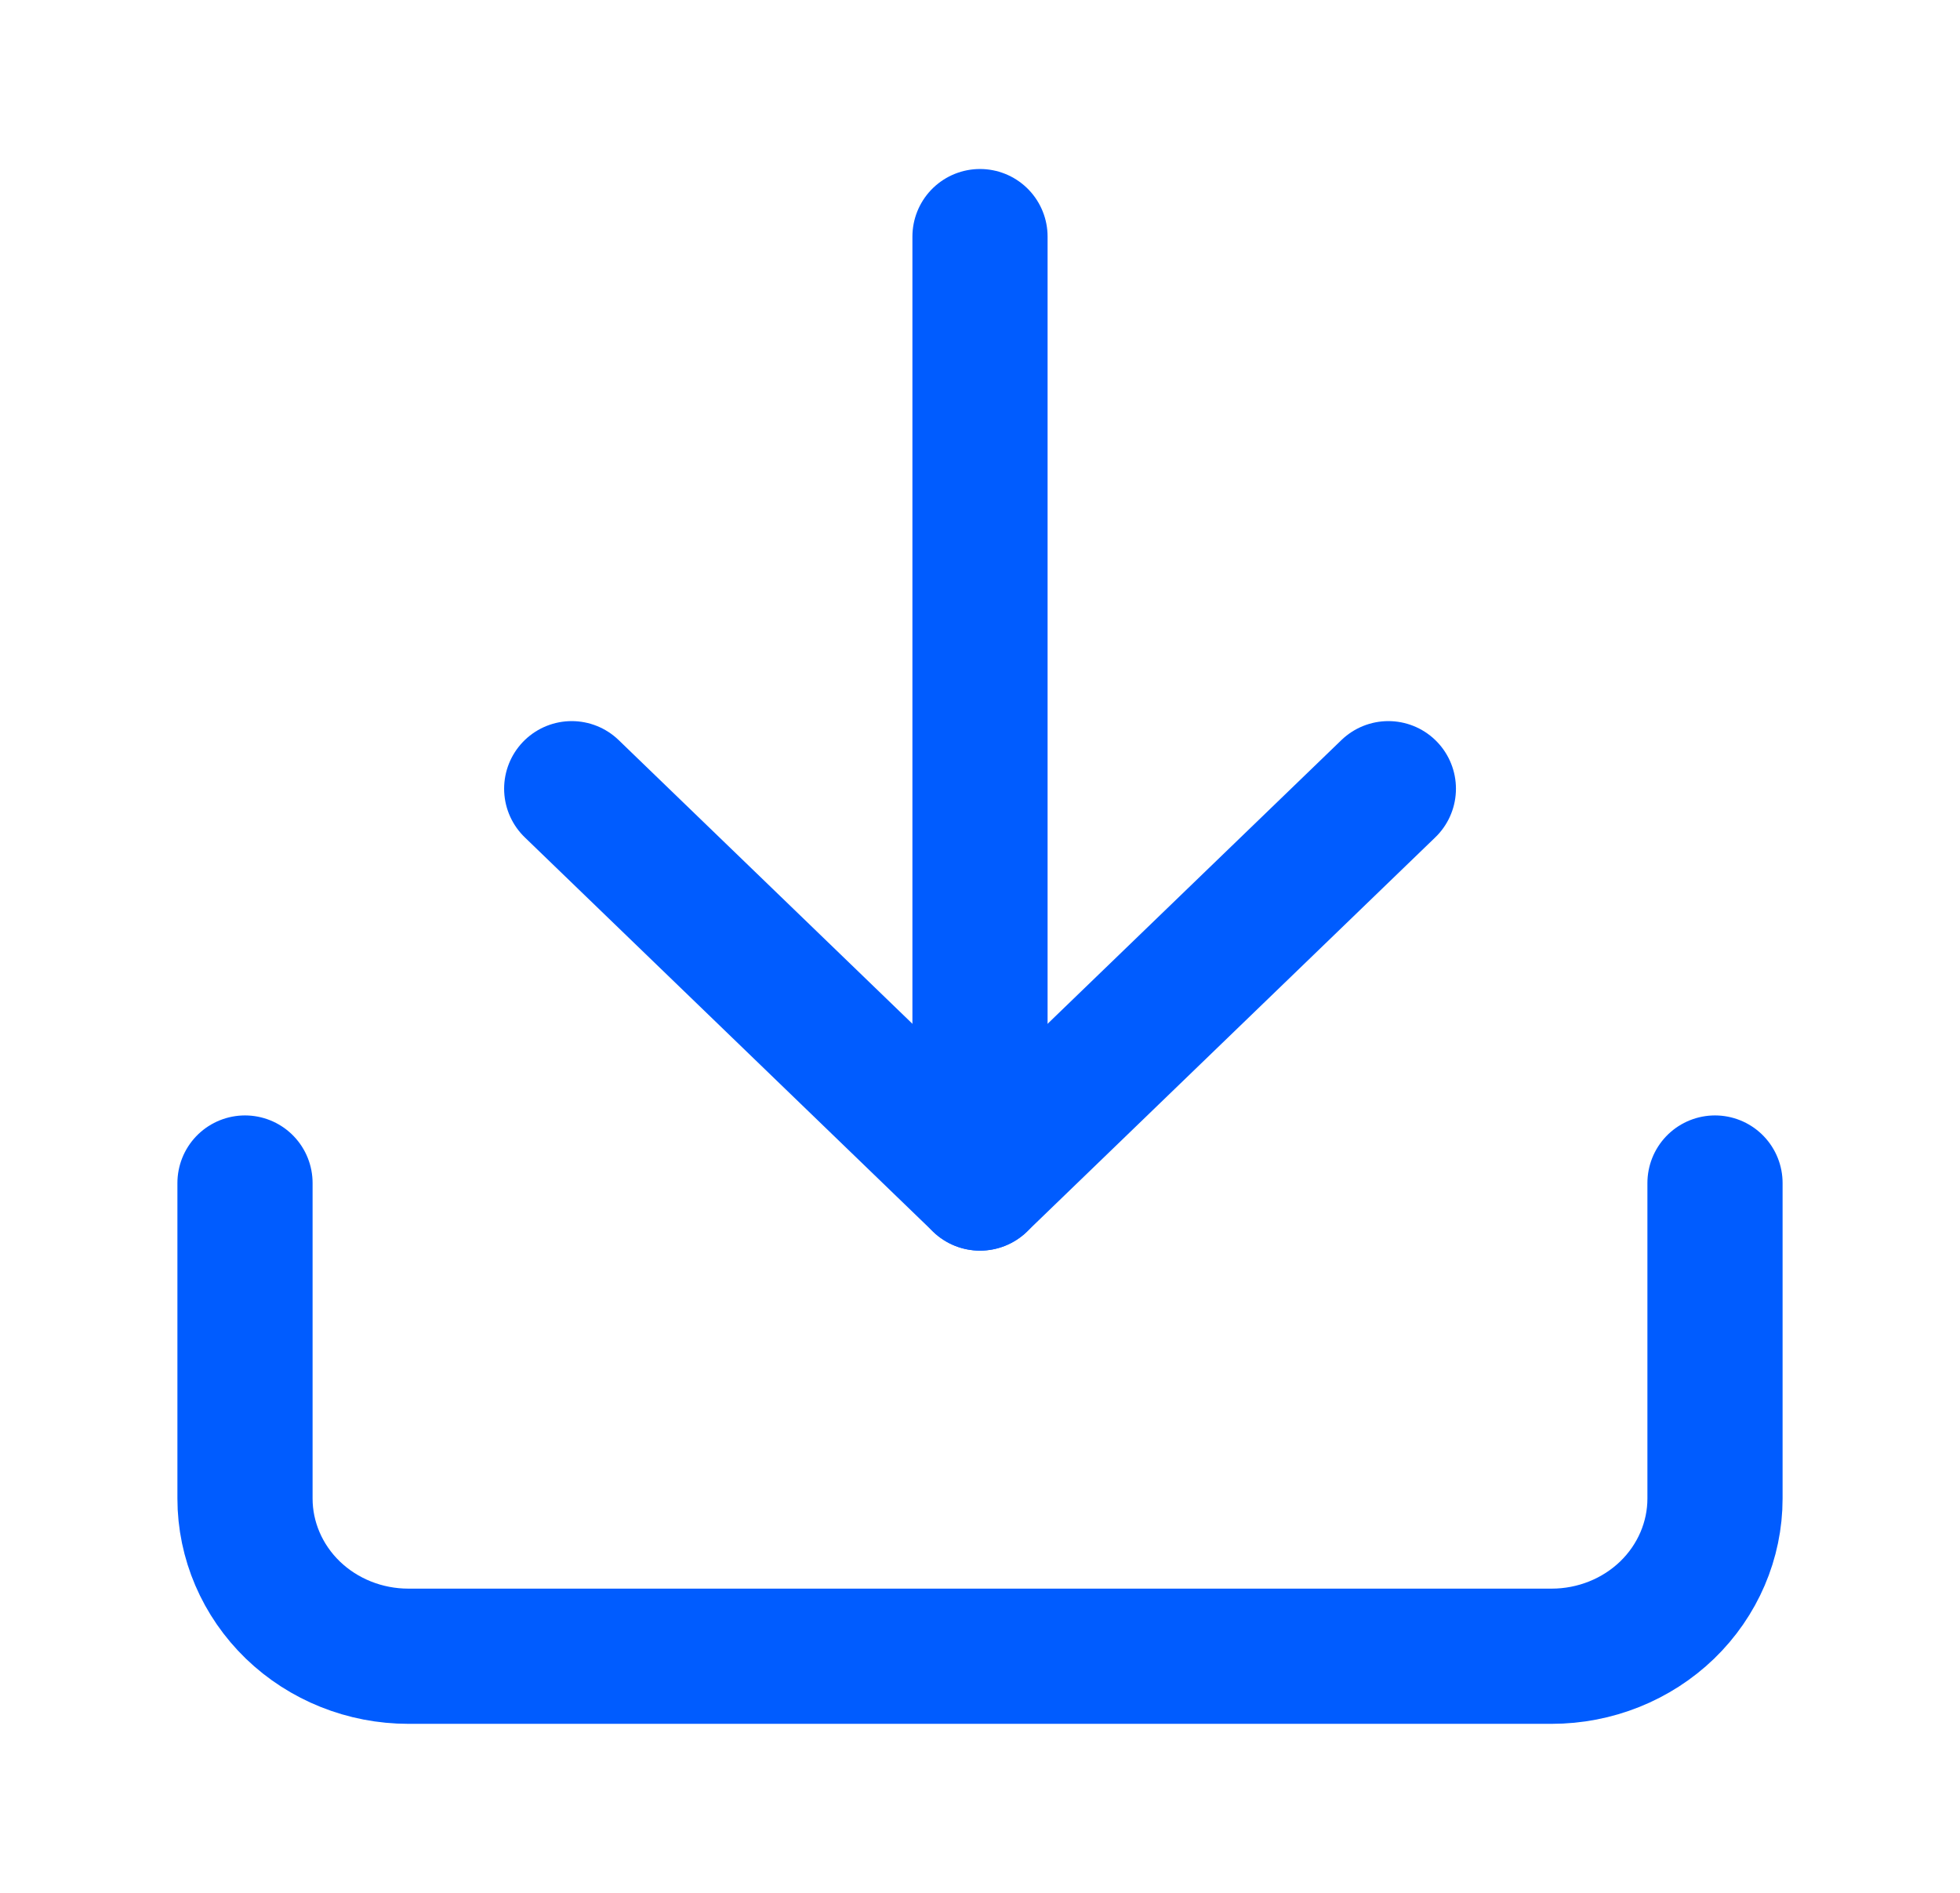 <svg width="29" height="28" viewBox="0 0 29 28" fill="none" xmlns="http://www.w3.org/2000/svg">
<path d="M25.375 17.5V22.167C25.375 22.785 25.12 23.379 24.667 23.817C24.214 24.254 23.599 24.5 22.958 24.5H6.042C5.401 24.5 4.786 24.254 4.333 23.817C3.88 23.379 3.625 22.785 3.625 22.167V17.5" stroke="#005CFF" stroke-width="2" stroke-linecap="round" stroke-linejoin="round"/>
<path d="M8.459 11.667L14.5 17.5L20.542 11.667" stroke="#005CFF" stroke-width="2" stroke-linecap="round" stroke-linejoin="round"/>
<path d="M14.5 17.5V3.5" stroke="#005CFF" stroke-width="2" stroke-linecap="round" stroke-linejoin="round"/>
</svg>
